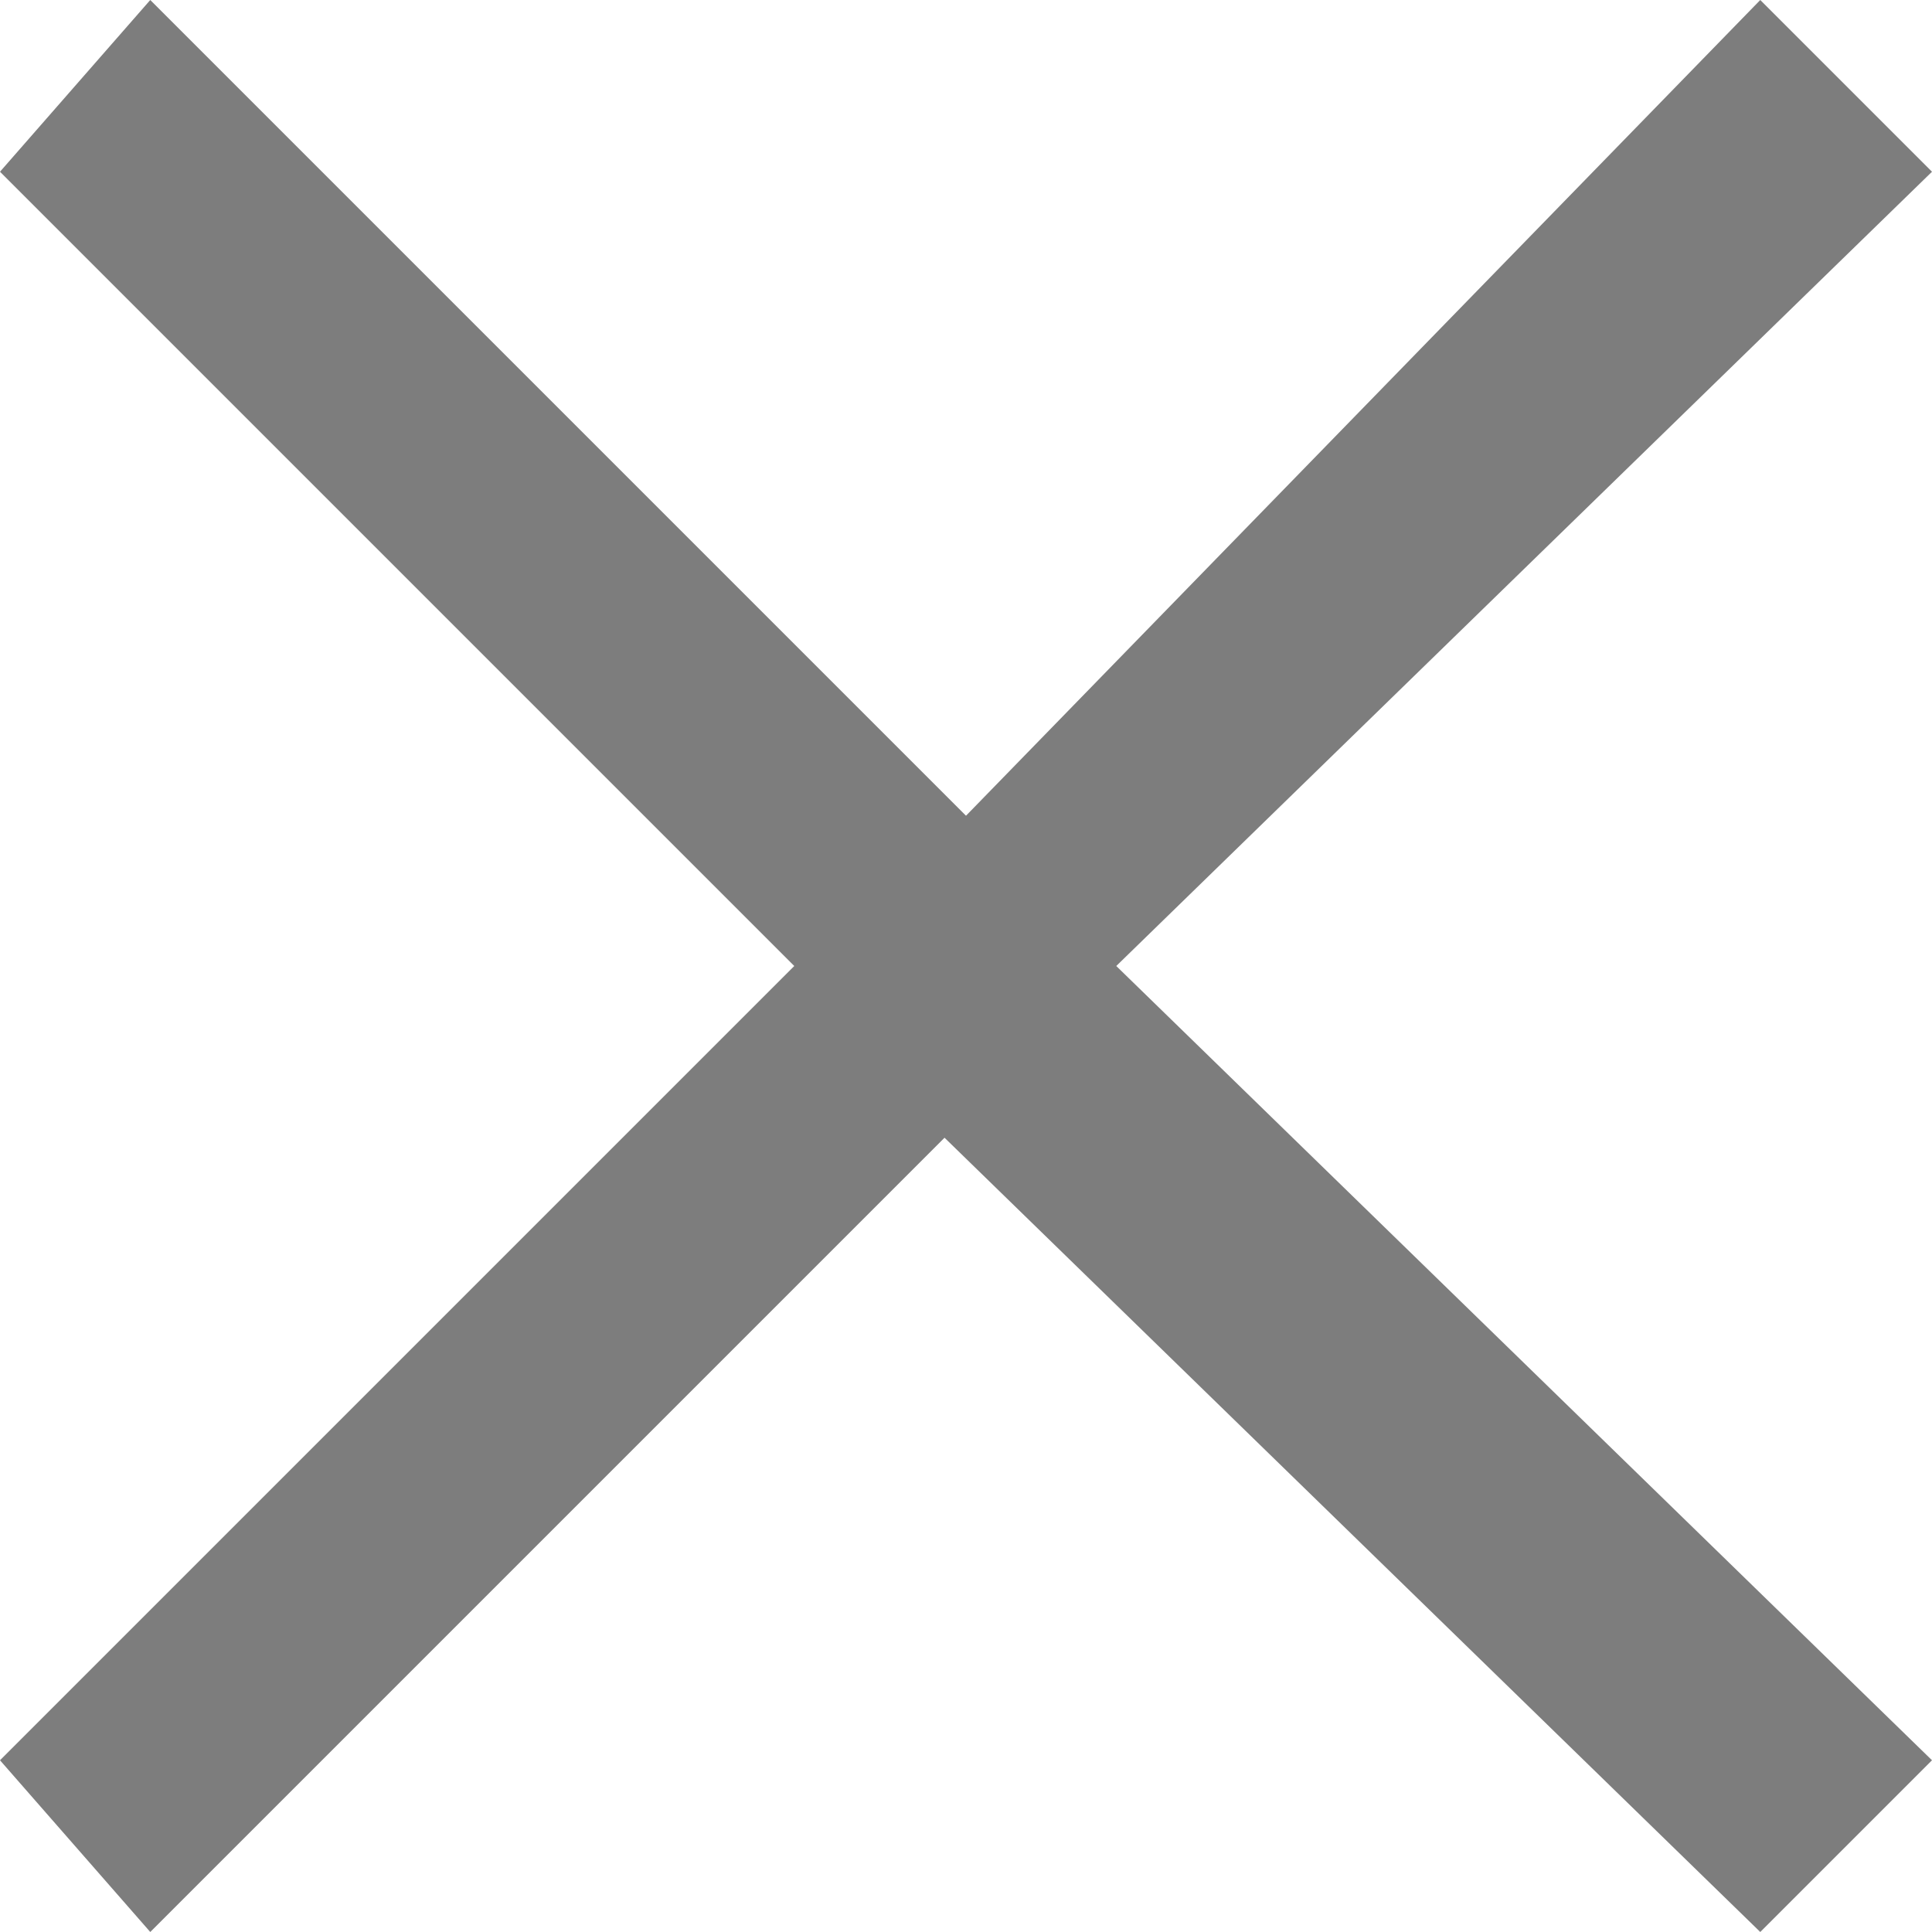 <?xml version="1.0" encoding="UTF-8"?>
<!-- Generator: Adobe Illustrator 19.0.0, SVG Export Plug-In . SVG Version: 6.00 Build 0)  -->
<svg version="1.1" id="Layer_1" xmlns="http://www.w3.org/2000/svg" xmlns:xlink="http://www.w3.org/1999/xlink" x="0px" y="0px" width="9px" height="9px" viewBox="0 0 9 9" enable-background="new 0 0 9 9" xml:space="preserve">
<path id="XMLID_2_" fill-rule="evenodd" clip-rule="evenodd" fill="#7D7D7D" d="M9,0.8L8.2,0L4.5,3.8L0.7,0L0,0.8l3.7,3.7L0,8.2  L0.7,9l3.7-3.7L8.2,9L9,8.2L5.2,4.5L9,0.8z"/>
</svg>